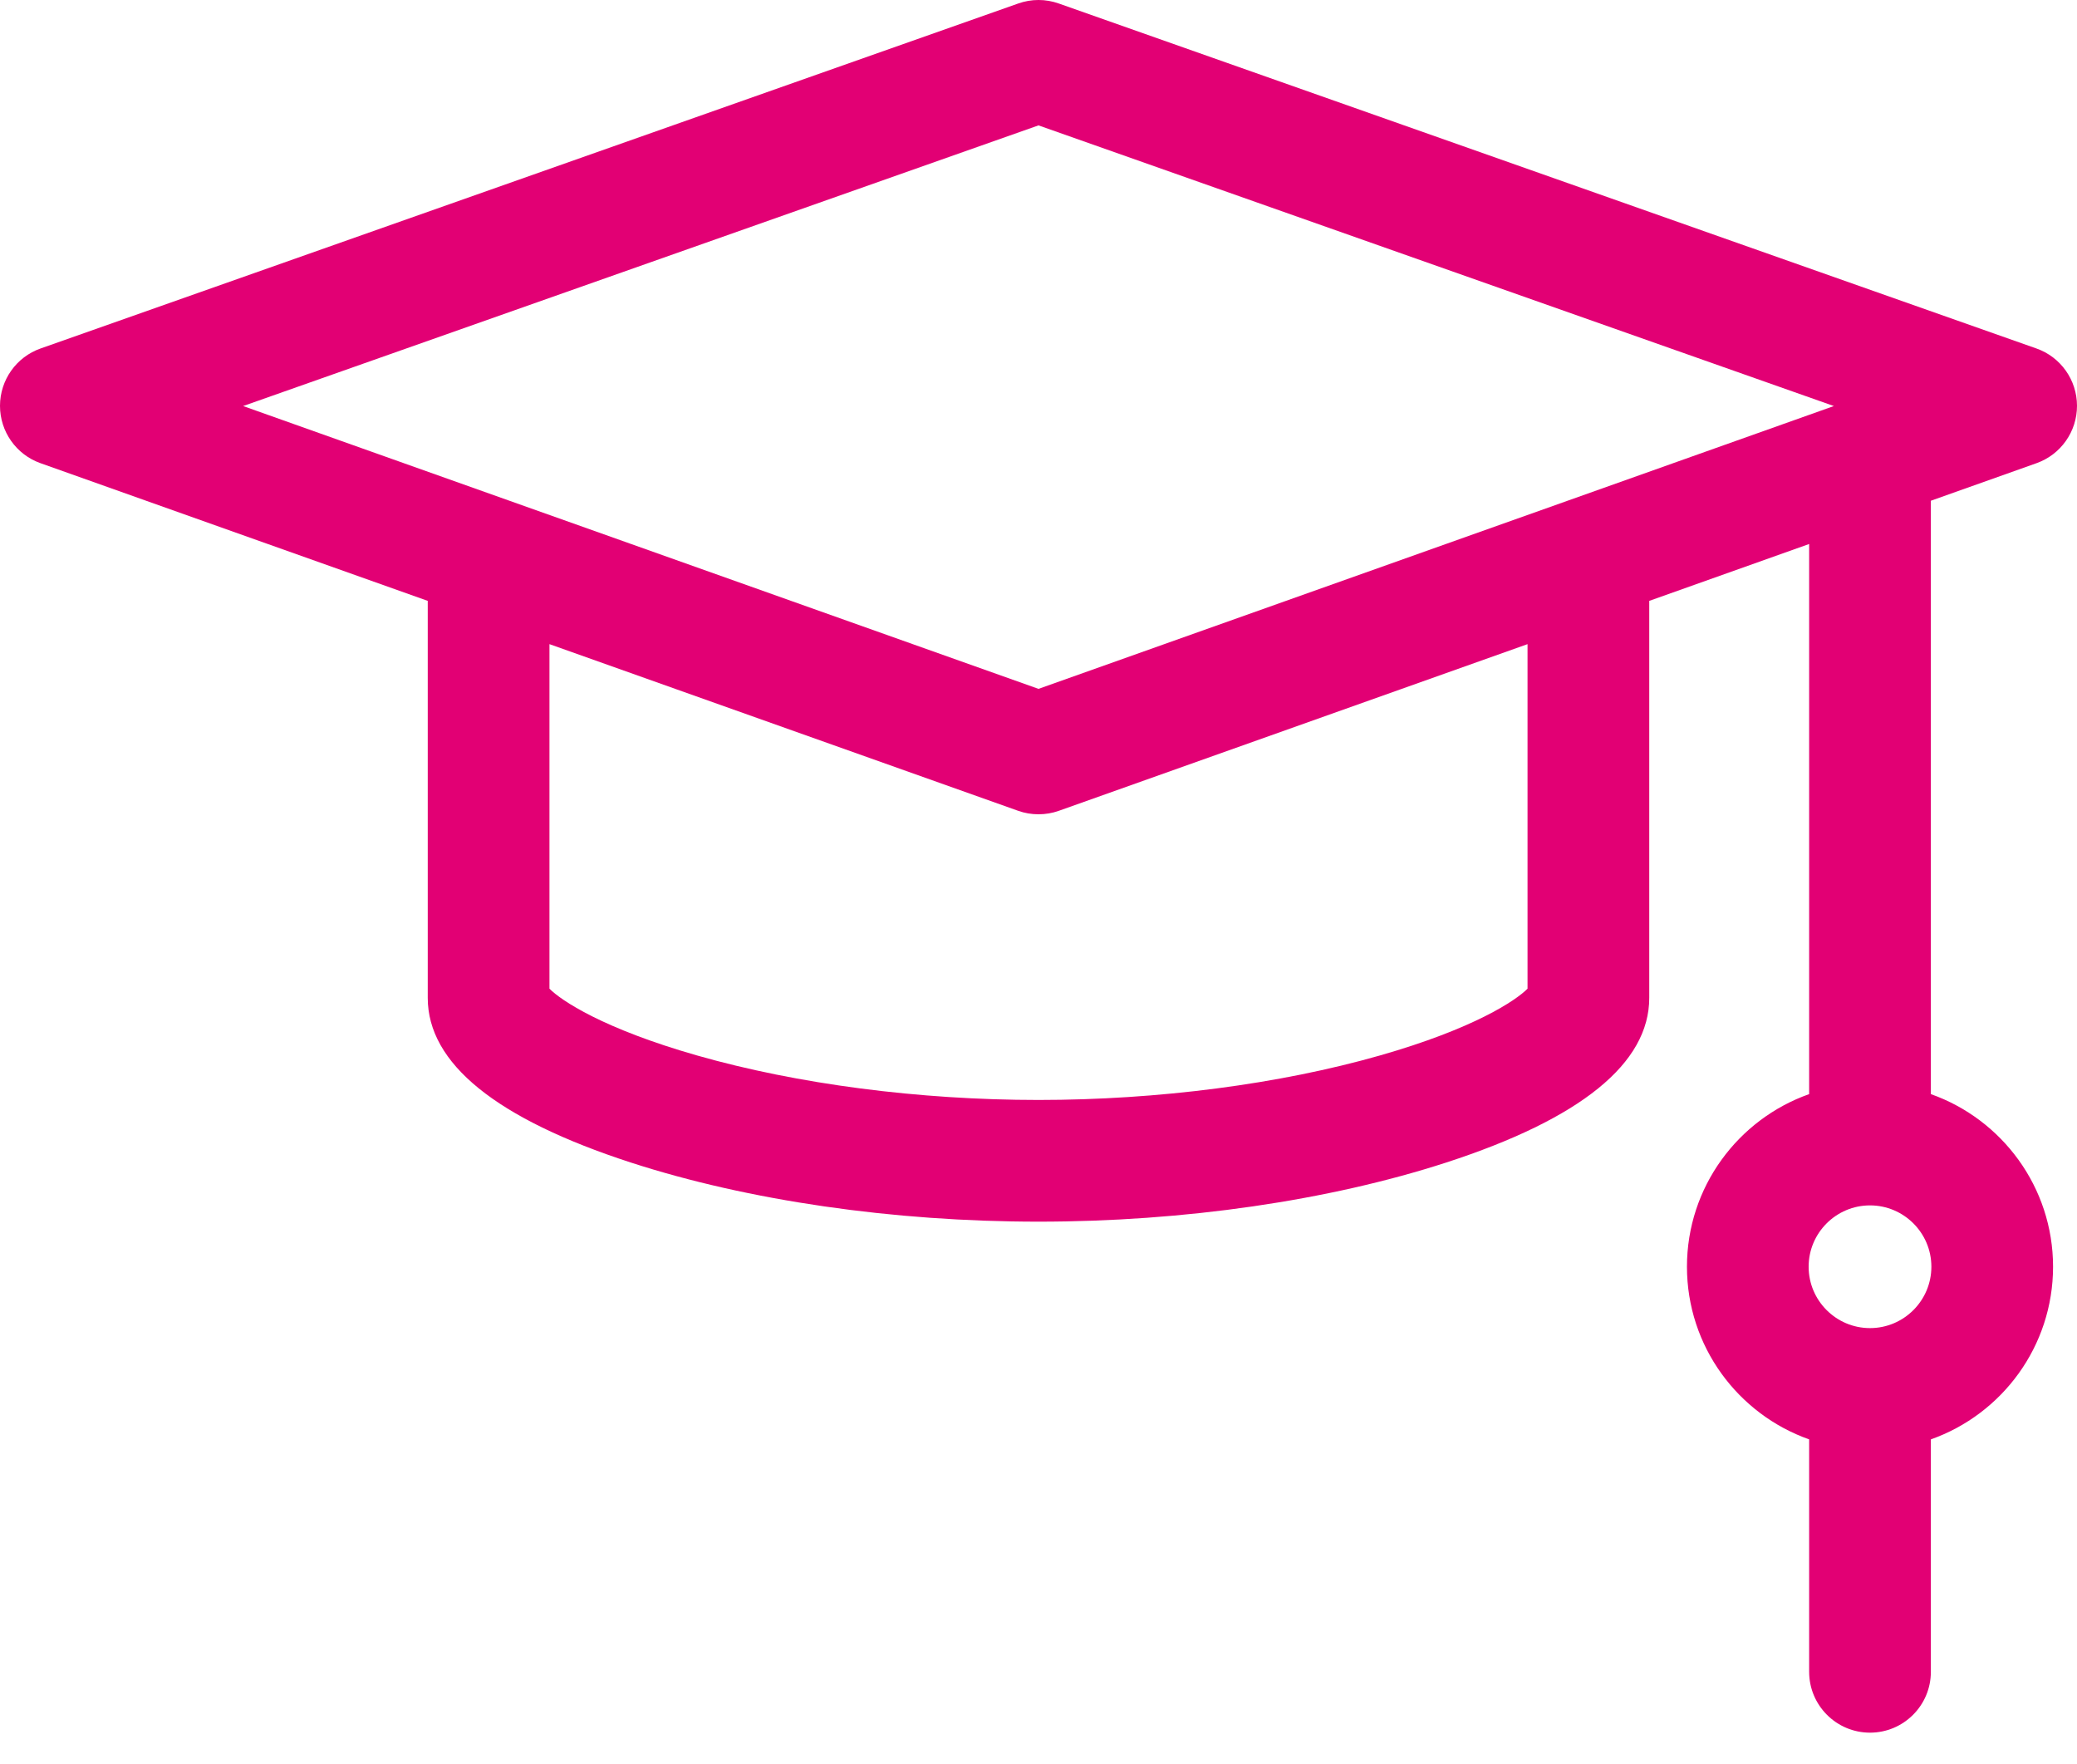 <svg width="53" height="45" viewBox="0 0 53 45" fill="none" xmlns="http://www.w3.org/2000/svg">
<path d="M51.967 11.818C52.587 11.598 53.001 11.011 53 10.353C52.999 9.695 52.584 9.109 51.964 8.891L27.017 0.089C26.682 -0.03 26.318 -0.03 25.983 0.089L1.036 8.891C0.416 9.109 0.001 9.695 1.24084e-06 10.353C-0.001 11.011 0.413 11.598 1.033 11.818L10.915 15.331V25.46C10.915 27.131 12.659 28.545 16.099 29.662C19.096 30.634 22.791 31.17 26.5 31.17C30.21 31.17 33.904 30.634 36.902 29.662C40.341 28.545 42.085 27.131 42.085 25.46V15.331L46.165 13.88V27.916C44.351 28.557 43.047 30.289 43.047 32.32C43.047 34.352 44.351 36.084 46.165 36.725V42.655C46.165 43.513 46.861 44.208 47.718 44.208C48.575 44.208 49.271 43.513 49.271 42.655V36.725C51.085 36.084 52.389 34.352 52.389 32.32C52.389 30.289 51.085 28.557 49.271 27.916V12.776L51.967 11.818ZM47.718 33.886C46.855 33.886 46.152 33.184 46.152 32.32C46.152 31.457 46.855 30.755 47.718 30.755C48.581 30.755 49.284 31.457 49.284 32.32C49.284 33.184 48.581 33.886 47.718 33.886ZM26.5 3.199L46.796 10.36L26.5 17.576L6.204 10.36L26.5 3.199ZM38.979 25.226C38.682 25.526 37.616 26.244 35.212 26.93C32.647 27.662 29.553 28.065 26.5 28.065C23.447 28.065 20.354 27.662 17.788 26.93C15.384 26.244 14.318 25.526 14.021 25.226V16.435L25.98 20.687C26.148 20.747 26.324 20.776 26.5 20.776C26.676 20.776 26.852 20.747 27.02 20.687L38.979 16.435V25.226H38.979Z" fill="#E20074"/>
</svg>
